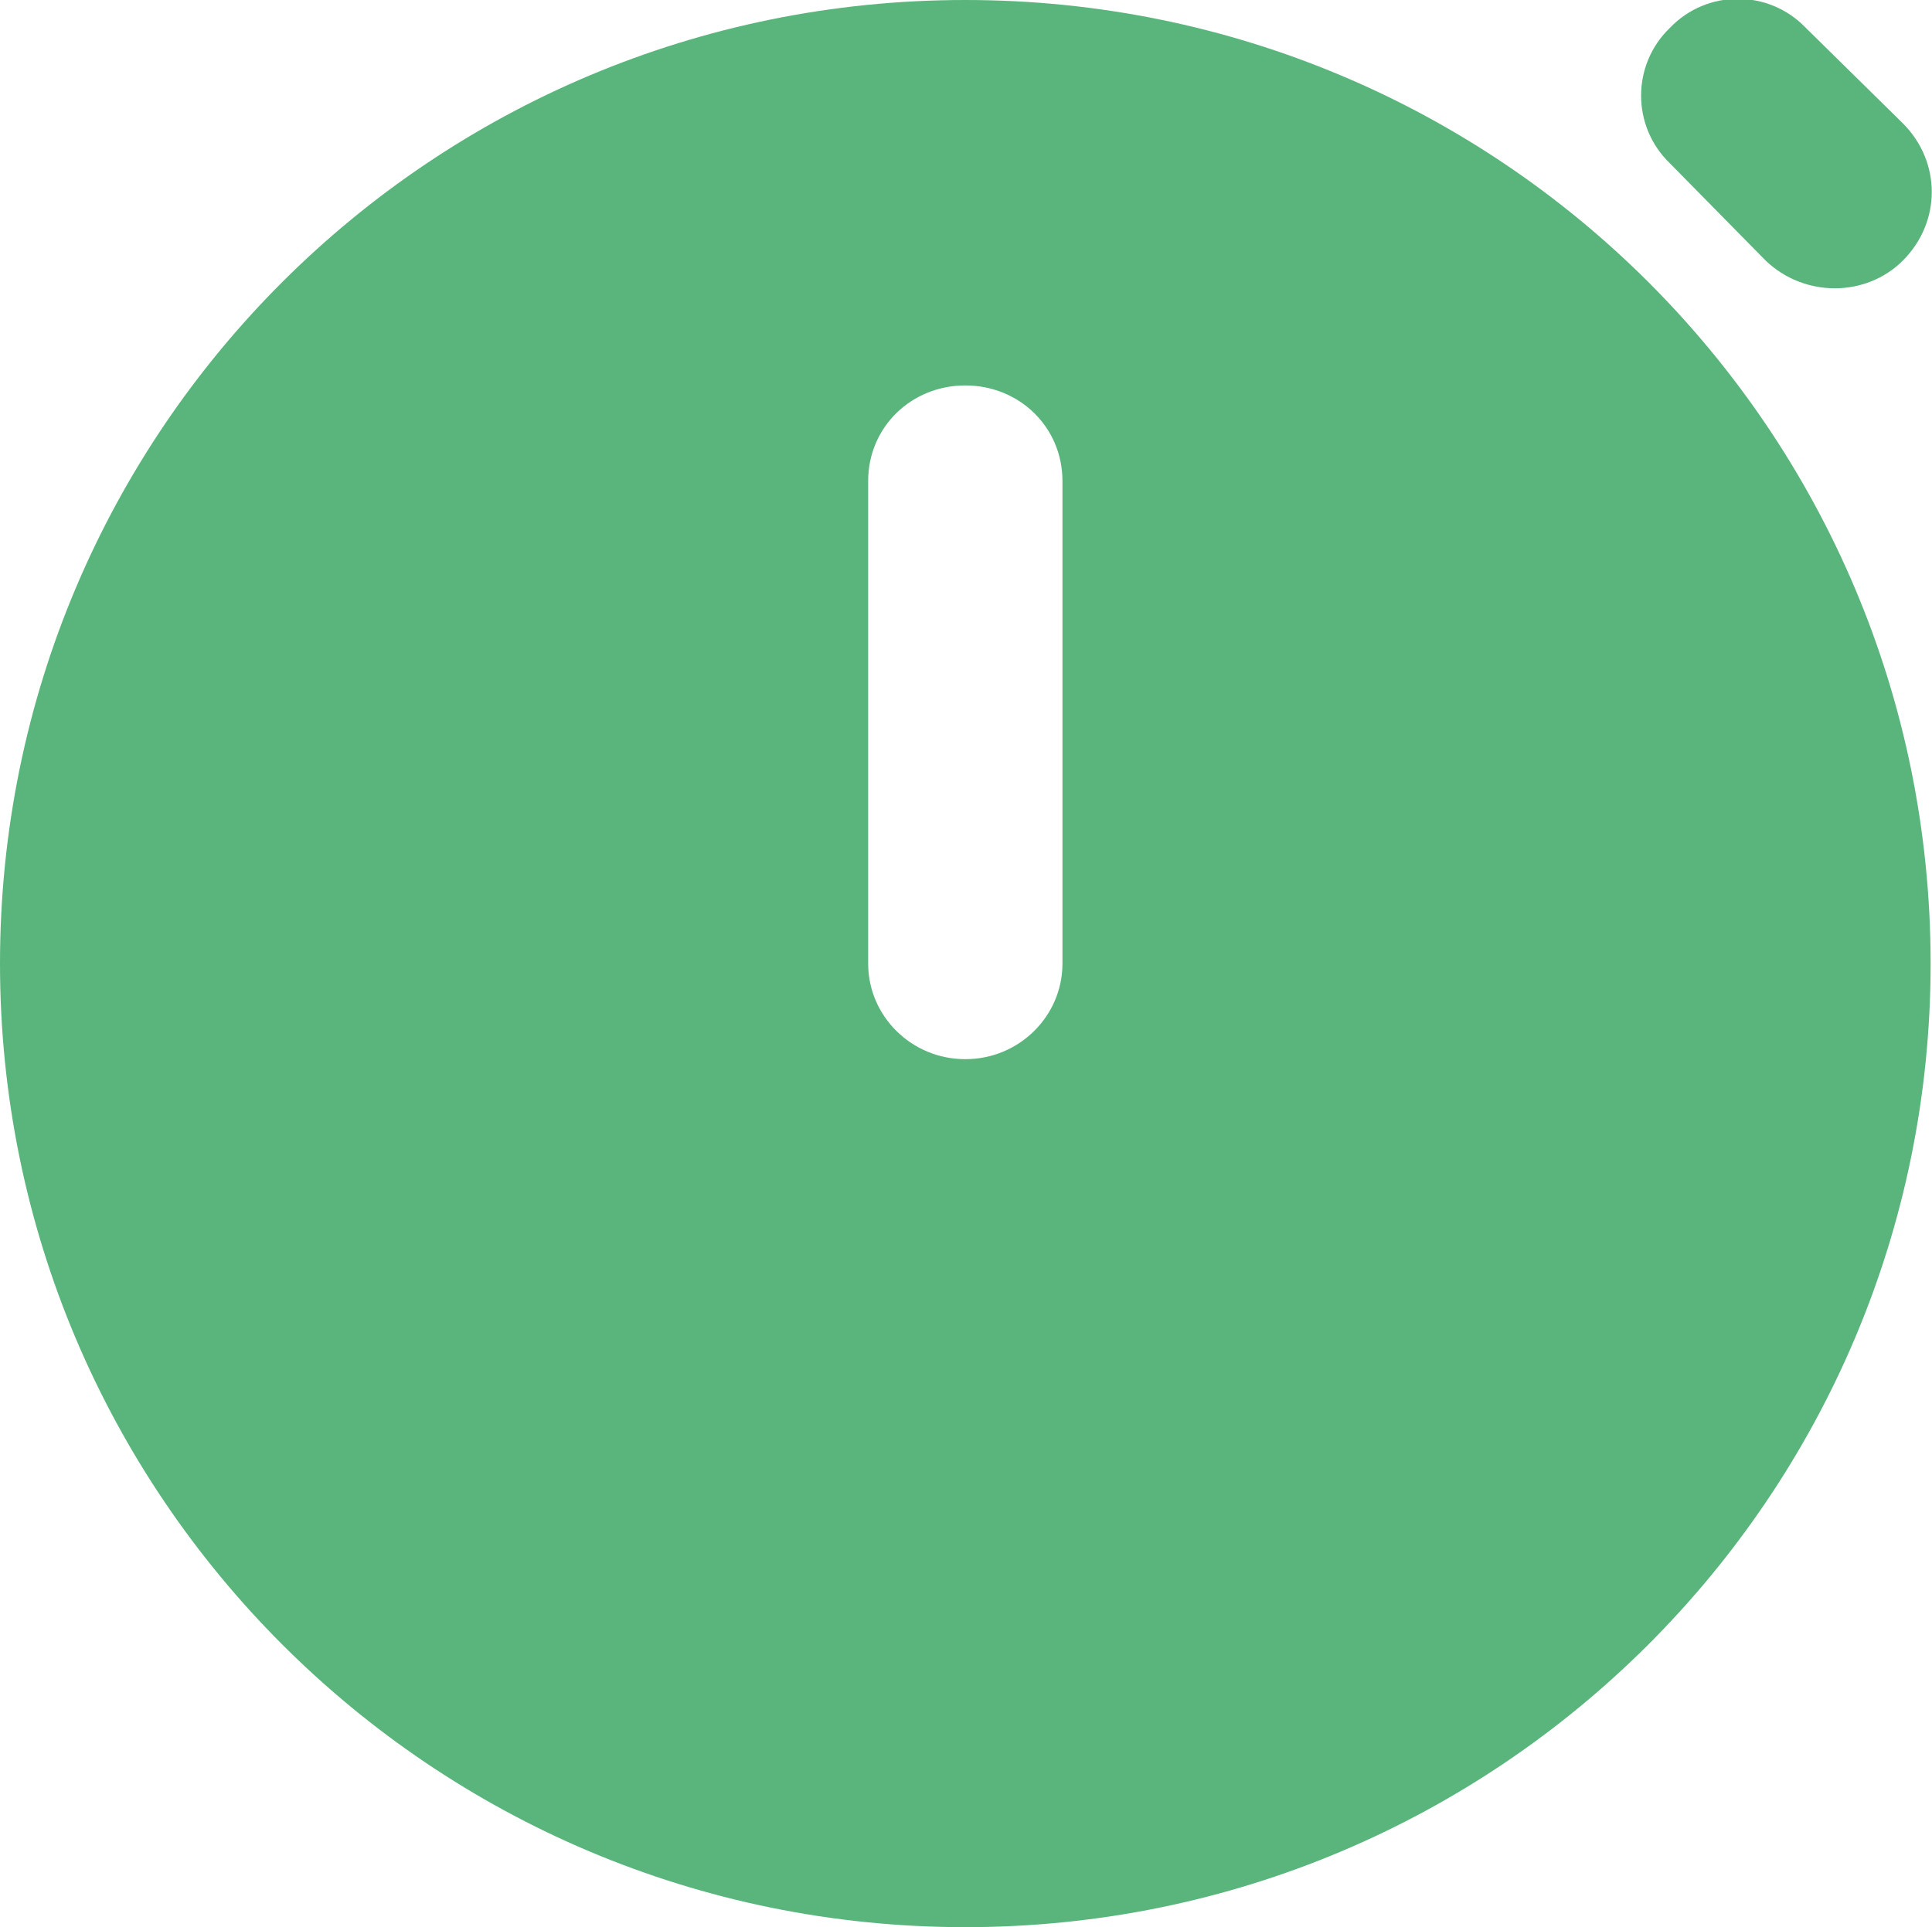 <svg width="12.529" height="12.5" viewBox="0 0 12.529 12.5" fill="none" xmlns="http://www.w3.org/2000/svg" xmlns:xlink="http://www.w3.org/1999/xlink">
	<desc>
			Created with Pixso.
	</desc>
	<defs/>
	<path id="path" d="M6.26 0C2.8 0 0 2.79 0 6.25C0 9.7 2.8 12.5 6.26 12.5C9.72 12.5 12.52 9.7 12.52 6.25C12.52 2.79 9.72 0 6.26 0ZM6.89 3.12C6.89 2.77 6.61 2.5 6.26 2.5C5.91 2.5 5.63 2.77 5.63 3.12L5.63 6.25C5.63 6.59 5.91 6.87 6.26 6.87C6.61 6.87 6.89 6.59 6.89 6.25L6.89 3.12Z" fill="#59B57C" fill-opacity="1" fill-rule="evenodd"/>
	<path id="path" d="M10.83 0.18C10.58 0.42 10.58 0.82 10.83 1.06L11.45 1.69C11.7 1.93 12.1 1.93 12.34 1.69C12.59 1.44 12.59 1.05 12.34 0.8L11.71 0.18C11.47 -0.07 11.07 -0.07 10.83 0.18Z" fill="#59B57C" fill-opacity="1" fill-rule="evenodd"/>
</svg>
